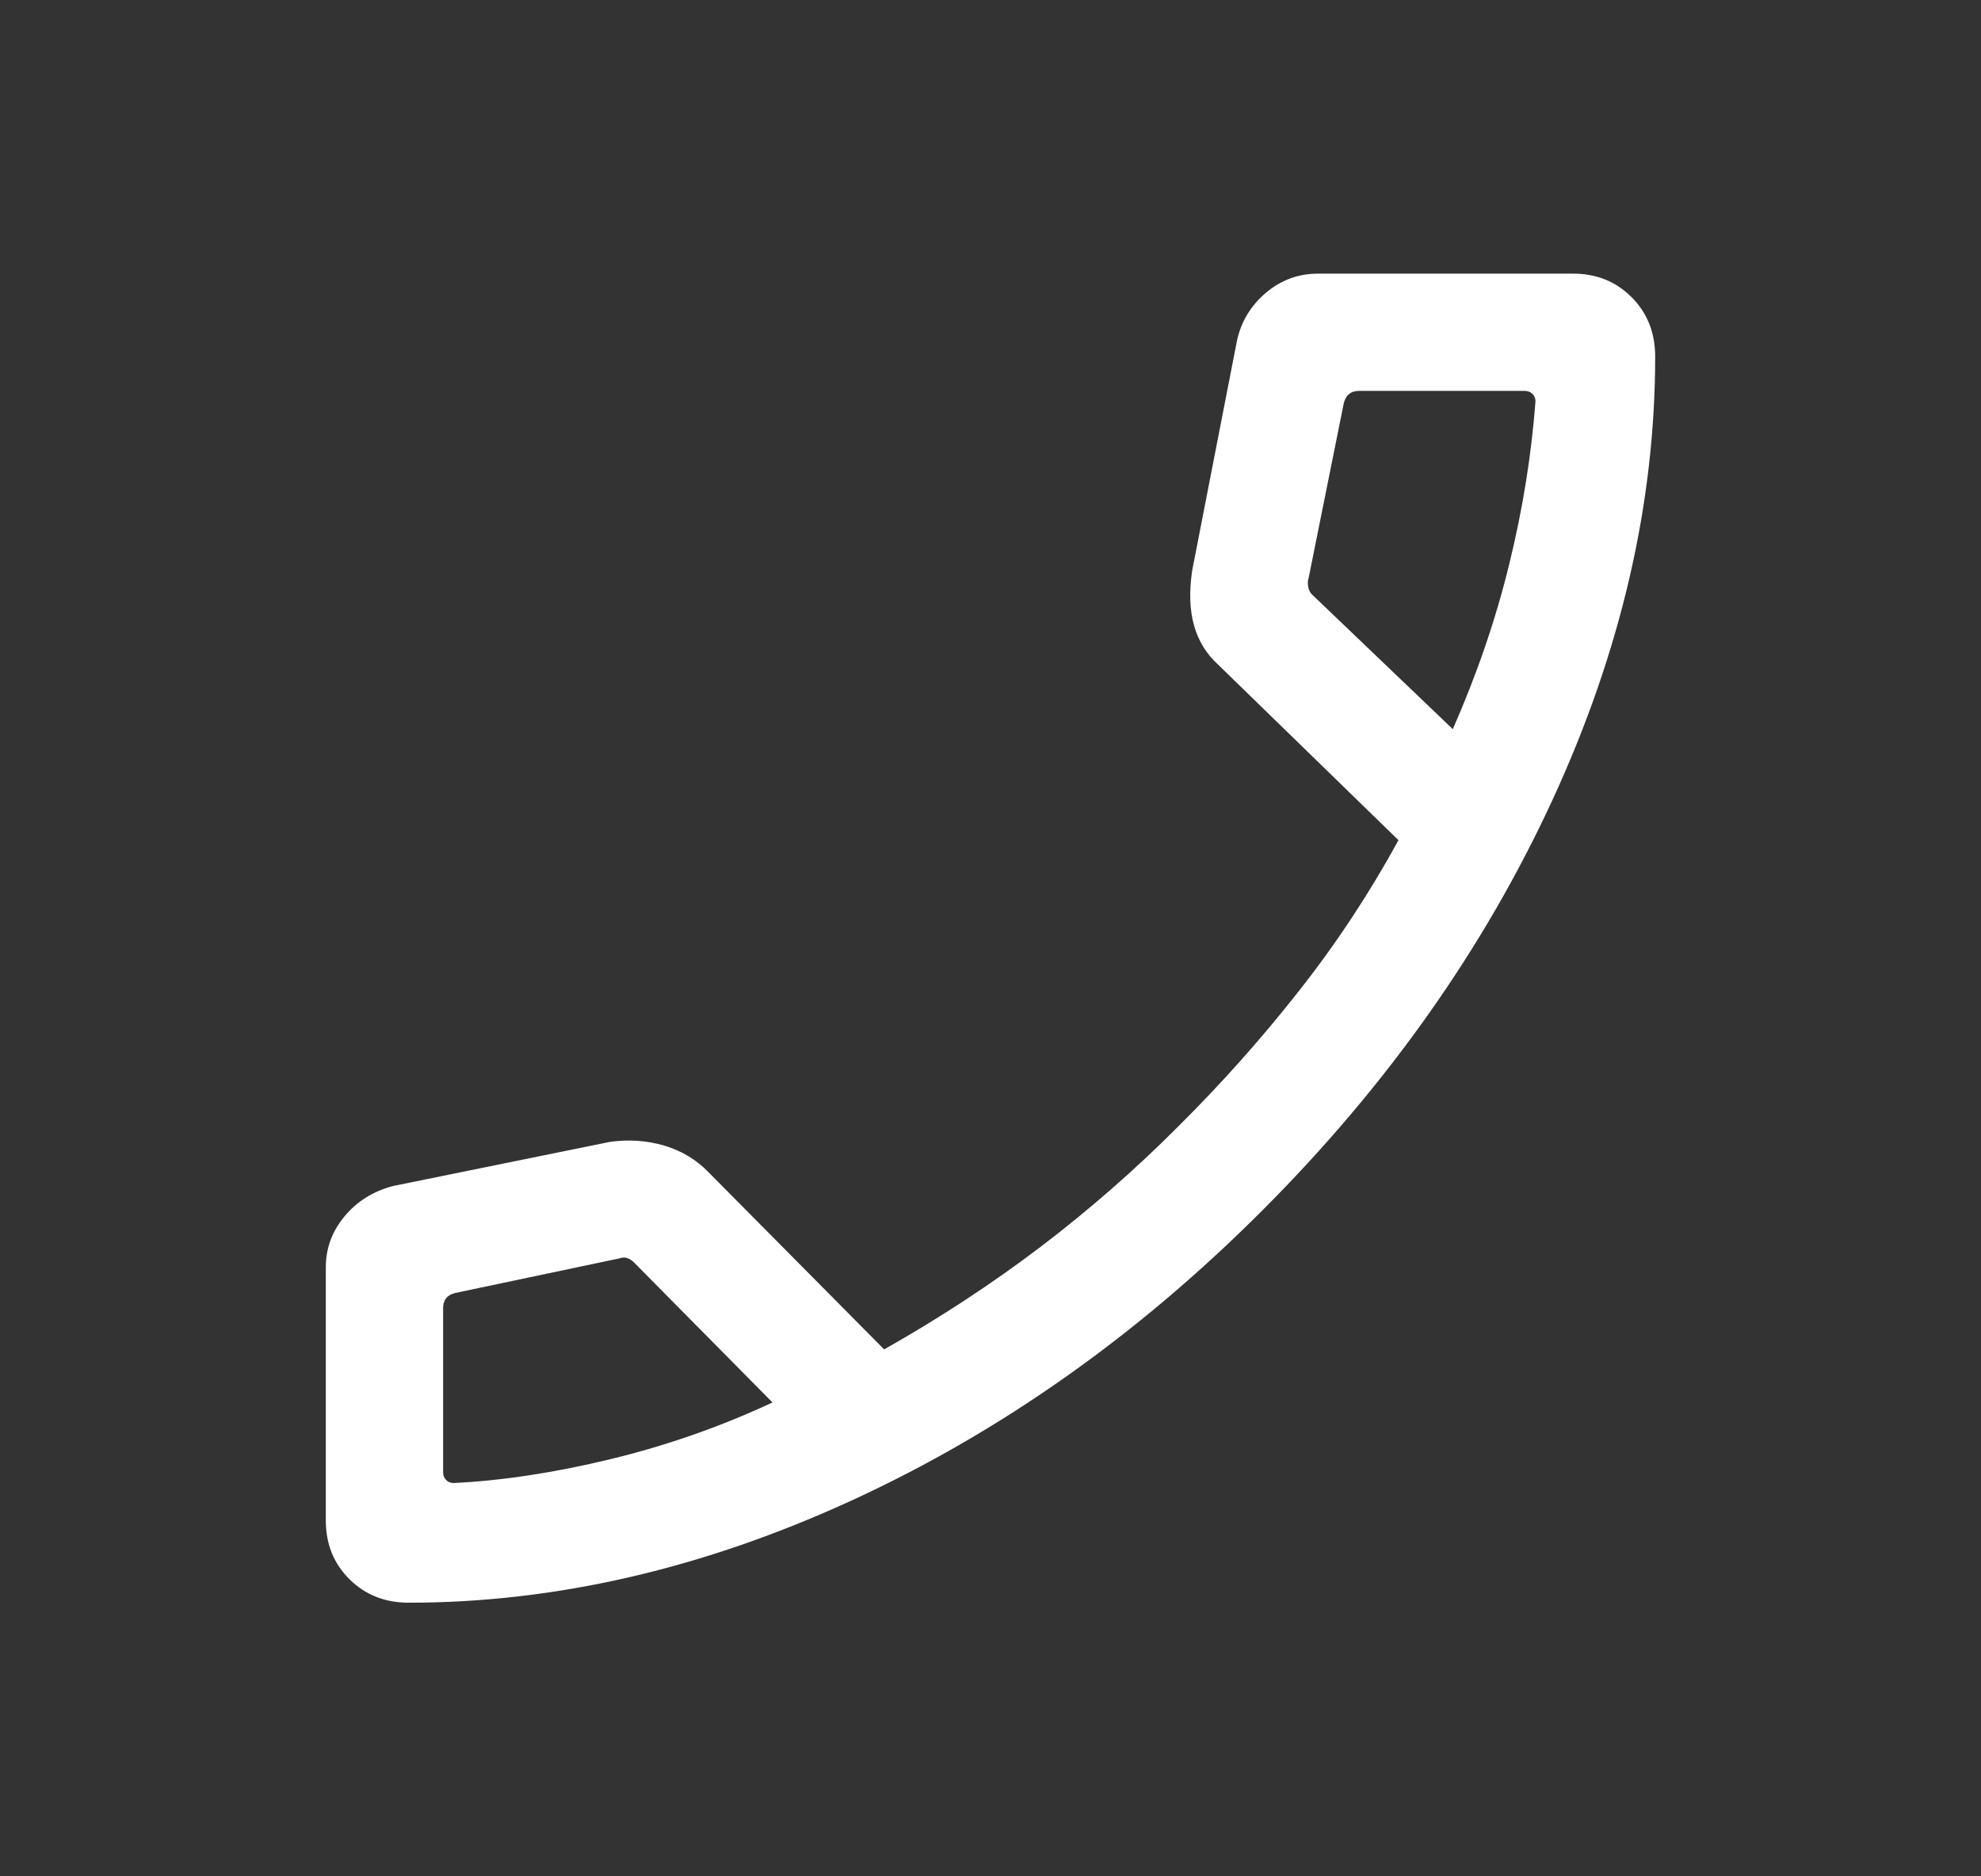 <svg width="19" height="18" viewBox="0 0 19 18" fill="none" xmlns="http://www.w3.org/2000/svg">
<rect x="0" y="0" width="19" height="18" fill="#333333" stroke="none"/>
<path d="M3.92 15.375C3.693 15.375 3.503 15.3 3.352 15.15C3.201 15 3.125 14.812 3.125 14.588V12.156C3.125 11.974 3.185 11.812 3.305 11.668C3.424 11.525 3.579 11.428 3.768 11.378L5.851 10.954C6.031 10.929 6.204 10.941 6.371 10.99C6.538 11.04 6.68 11.125 6.797 11.247L8.48 12.945C9.018 12.641 9.518 12.312 9.982 11.96C10.445 11.607 10.883 11.225 11.294 10.813C11.711 10.399 12.099 9.964 12.457 9.508C12.816 9.053 13.134 8.57 13.413 8.06L11.681 6.374C11.571 6.274 11.495 6.15 11.453 6.003C11.411 5.856 11.404 5.68 11.434 5.475L11.864 3.268C11.903 3.087 11.995 2.934 12.14 2.81C12.285 2.687 12.452 2.625 12.641 2.625H15.088C15.312 2.625 15.5 2.701 15.65 2.852C15.8 3.003 15.875 3.193 15.875 3.42C15.875 4.833 15.546 6.252 14.889 7.676C14.232 9.1 13.306 10.411 12.111 11.608C10.917 12.805 9.606 13.732 8.18 14.389C6.753 15.046 5.333 15.375 3.92 15.375ZM13.934 6.995C14.165 6.469 14.346 5.942 14.475 5.413C14.605 4.884 14.688 4.363 14.727 3.851C14.727 3.822 14.717 3.798 14.698 3.779C14.679 3.76 14.655 3.75 14.626 3.75H13.034C12.995 3.75 12.964 3.76 12.94 3.779C12.916 3.798 12.899 3.827 12.889 3.865L12.552 5.541C12.542 5.57 12.541 5.601 12.548 5.635C12.556 5.669 12.571 5.695 12.595 5.714L13.934 6.995ZM7.409 13.454L6.085 12.115C6.061 12.091 6.038 12.076 6.016 12.069C5.994 12.061 5.969 12.062 5.94 12.072L4.365 12.404C4.327 12.414 4.298 12.43 4.279 12.454C4.26 12.478 4.25 12.51 4.25 12.548V14.126C4.25 14.155 4.26 14.179 4.279 14.198C4.298 14.217 4.322 14.227 4.351 14.227C4.82 14.204 5.323 14.127 5.859 13.997C6.395 13.867 6.912 13.686 7.409 13.454Z" fill="white"/>
</svg>
